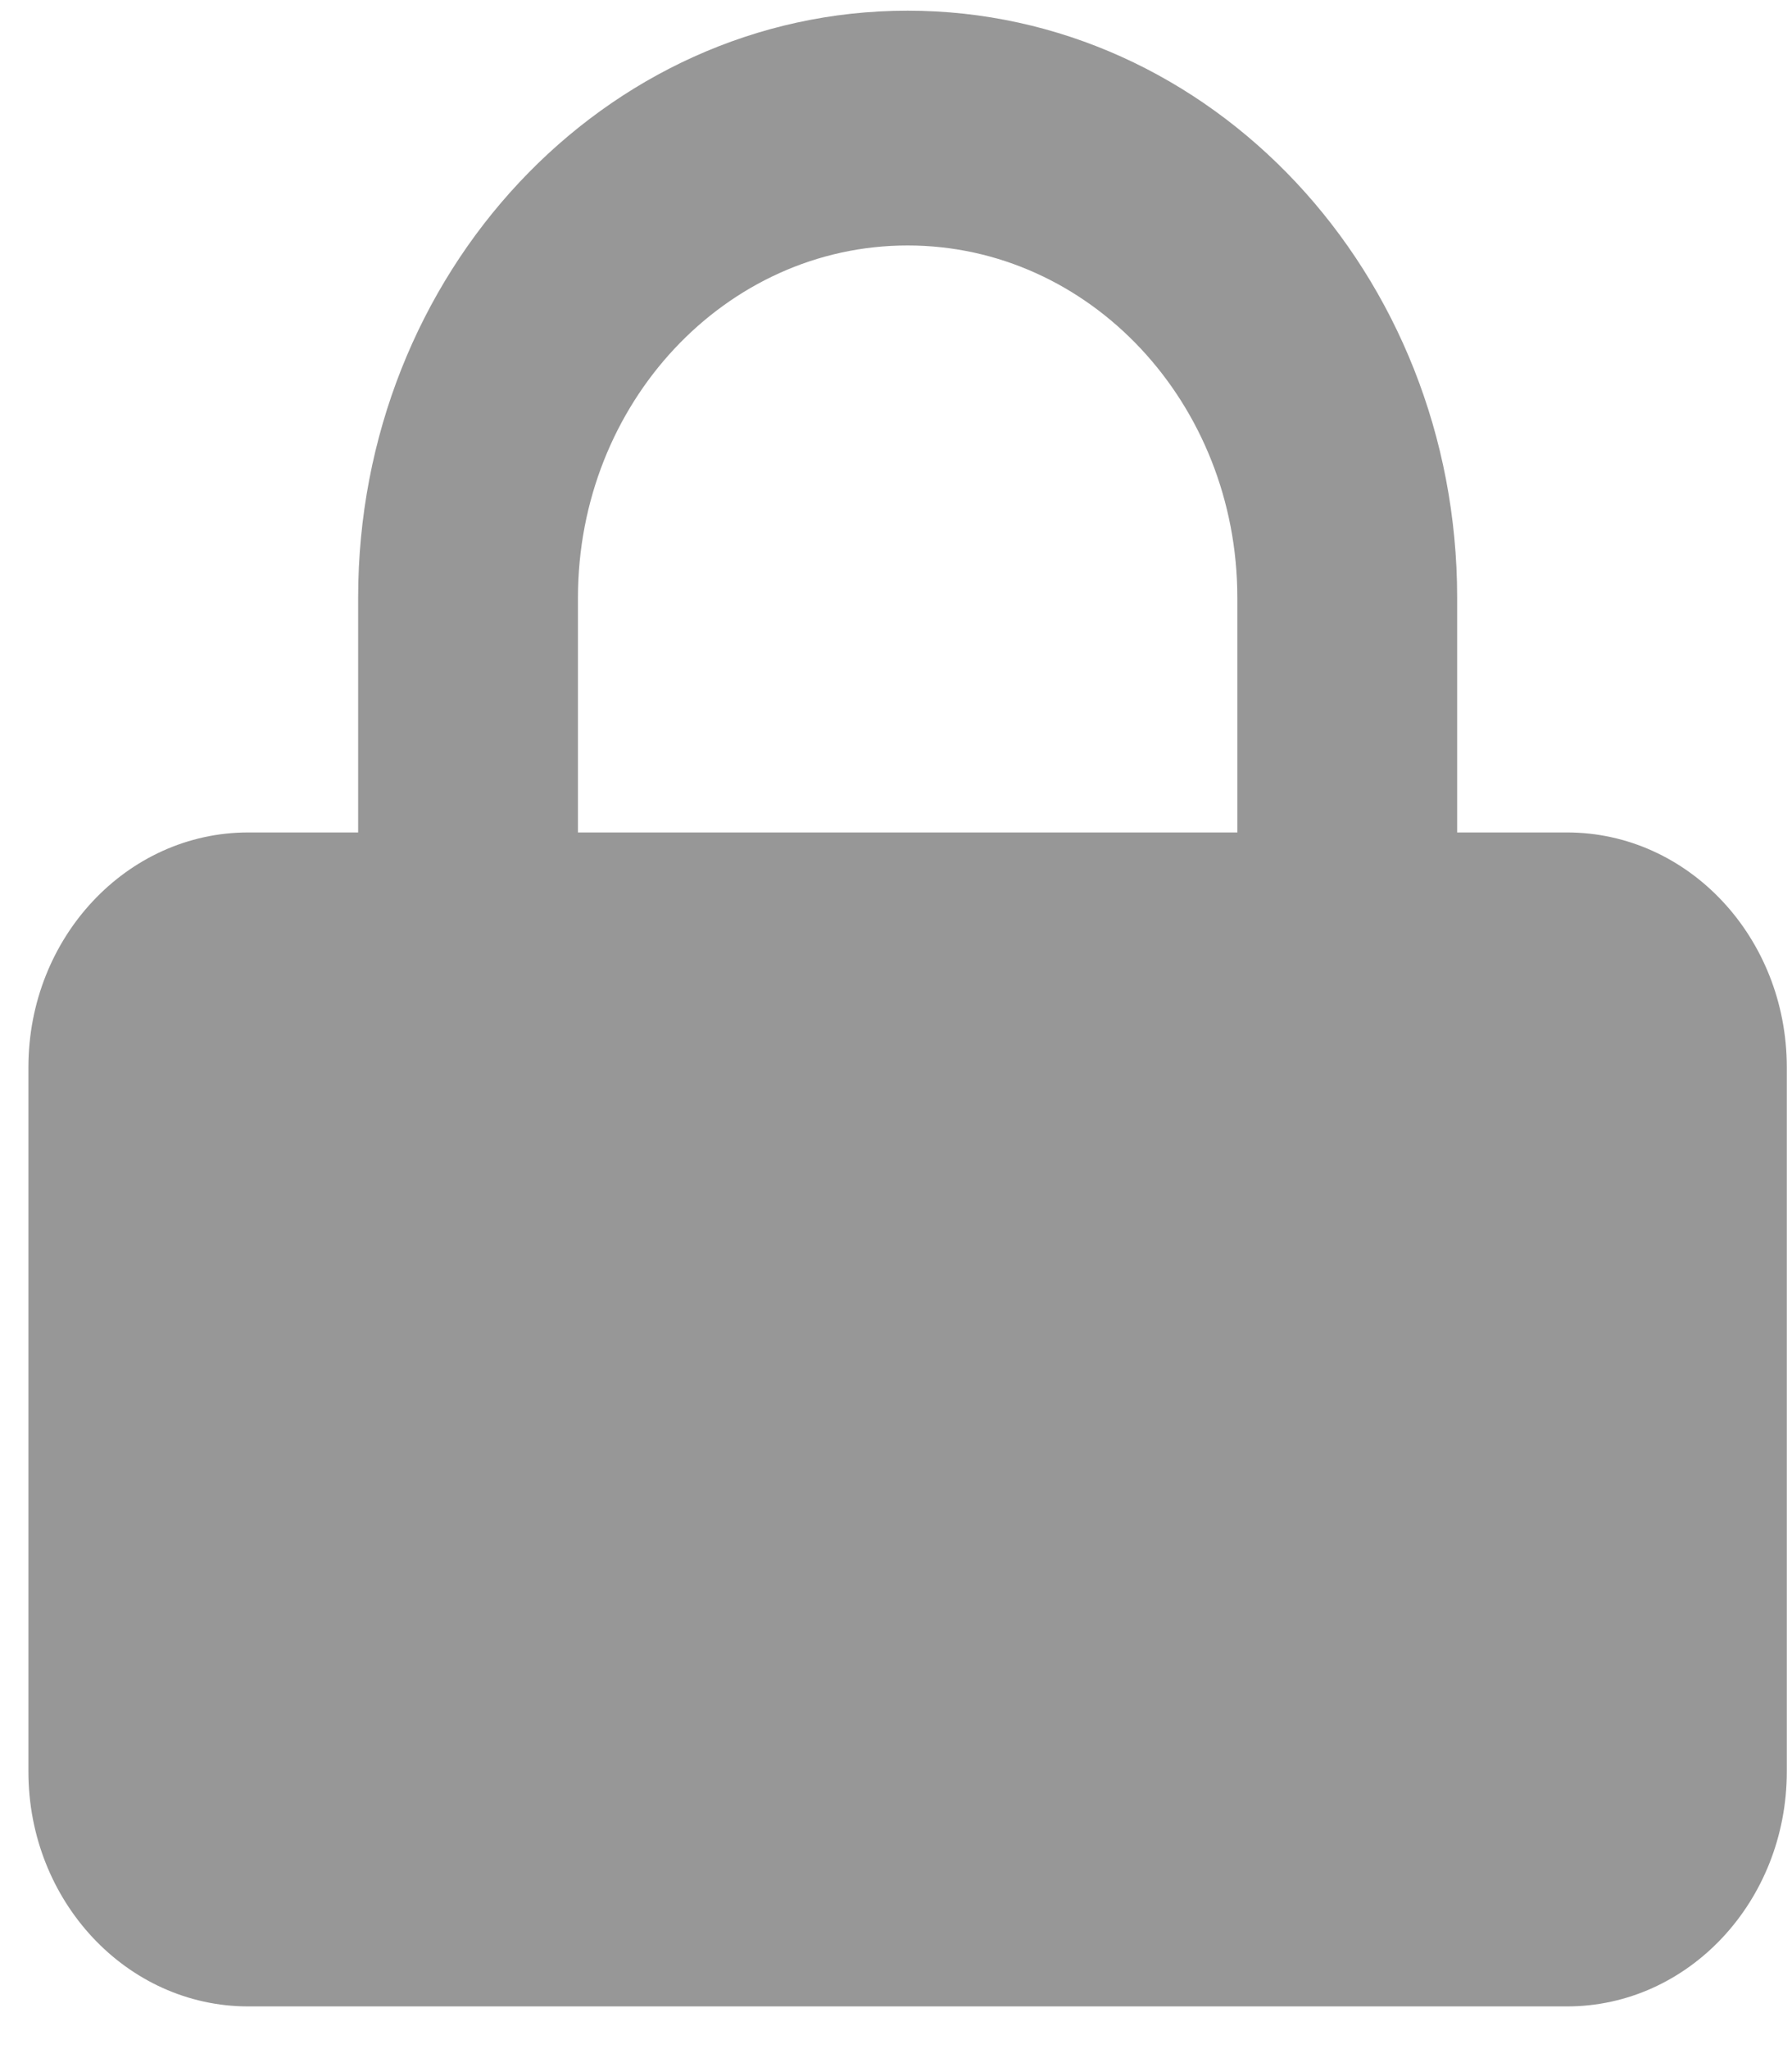 <svg width="21" height="24" viewBox="0 0 21 24" fill="none" xmlns="http://www.w3.org/2000/svg">
<path fill-rule="evenodd" clip-rule="evenodd" d="M4.197 7V9.75H2.909C1.487 9.75 0.333 10.981 0.333 12.5V20.75C0.333 22.269 1.487 23.5 2.909 23.5H18.364C19.786 23.5 20.939 22.269 20.939 20.75V12.5C20.939 10.981 19.786 9.75 18.364 9.75H17.076V7C17.076 3.203 14.193 0.125 10.636 0.125C7.08 0.125 4.197 3.203 4.197 7ZM6.773 7C6.773 4.722 8.503 2.875 10.636 2.875C12.77 2.875 14.5 4.722 14.5 7V9.75H6.773V7Z" fill="#979797"/>
</svg>
